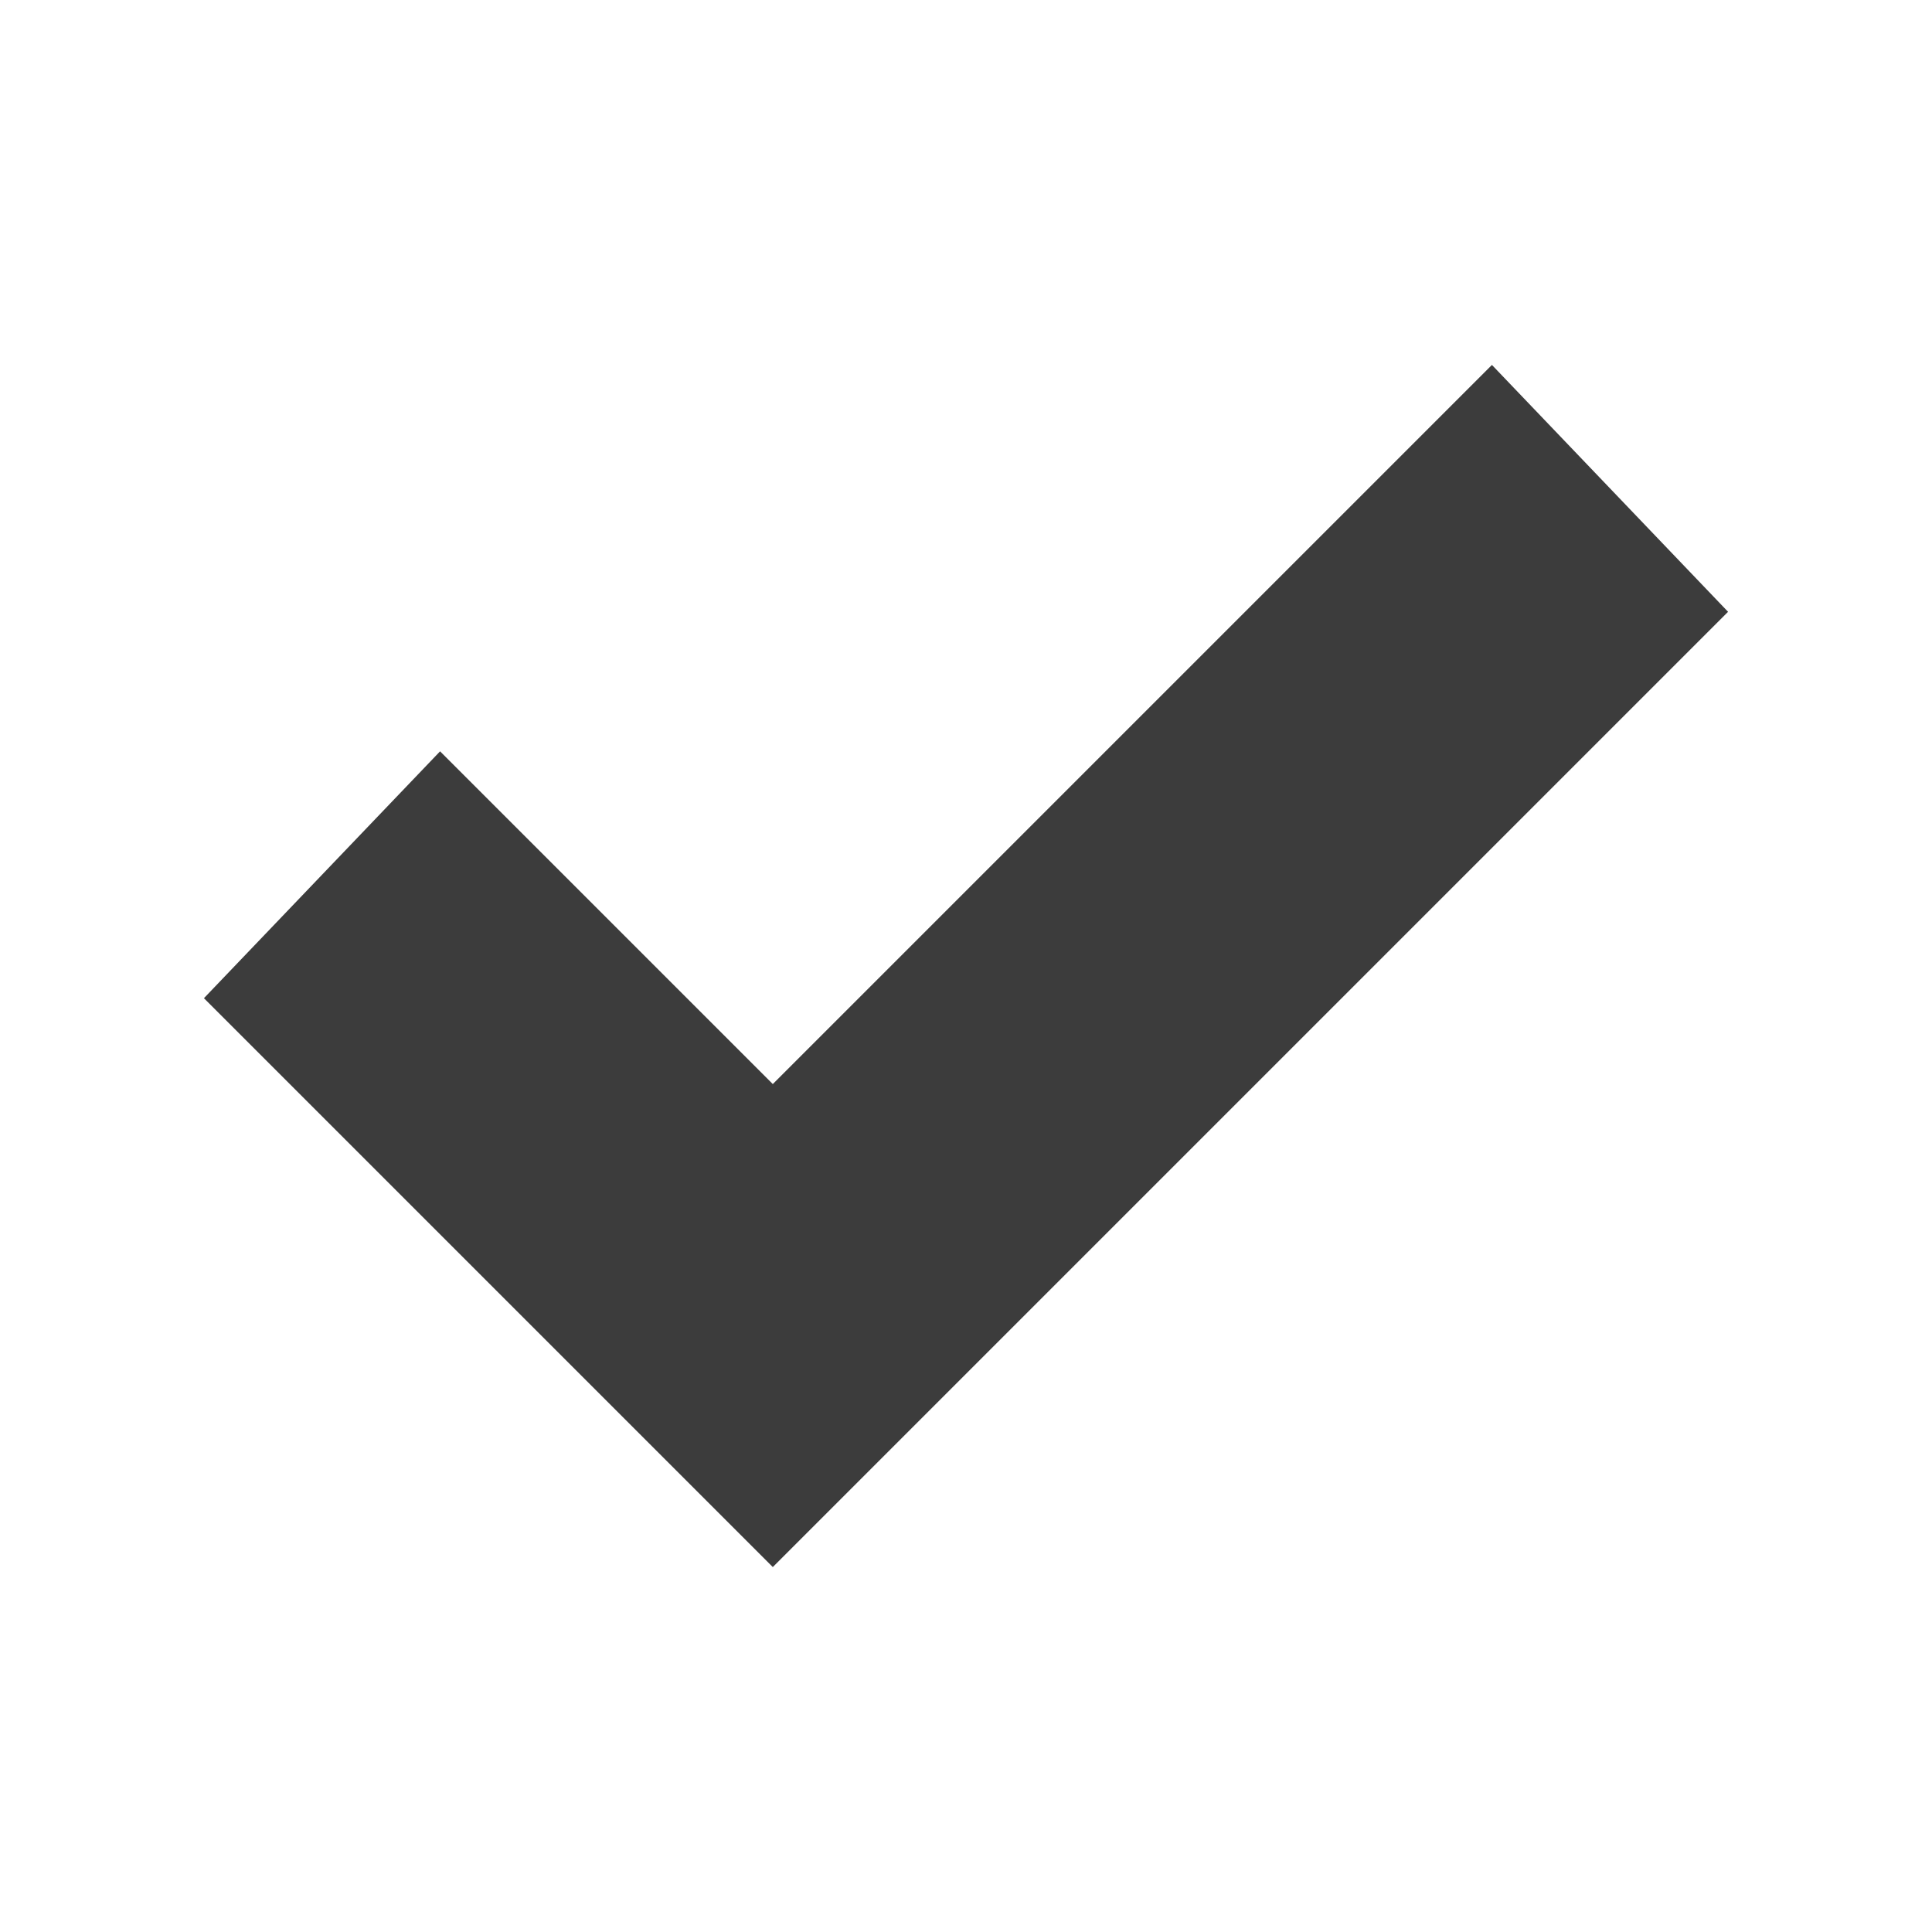 <?xml version="1.0" encoding="utf-8"?>
<!-- Generator: Adobe Illustrator 19.2.0, SVG Export Plug-In . SVG Version: 6.00 Build 0)  -->
<svg version="1.1" id="Layer_30" xmlns="http://www.w3.org/2000/svg" xmlns:xlink="http://www.w3.org/1999/xlink" x="0px" y="0px"
	 width="18px" height="18px" viewBox="0 0 18 18" enable-background="new 0 0 18 18" xml:space="preserve">
<g id="approval_x5F_18">
	<g>
		<polygon fill="#3C3C3C" points="16.1,5.7 7.2,14.6 1.9,9.3 4.1,7 7.2,10.1 13.9,3.4 		"/>
	</g>
</g>
</svg>
